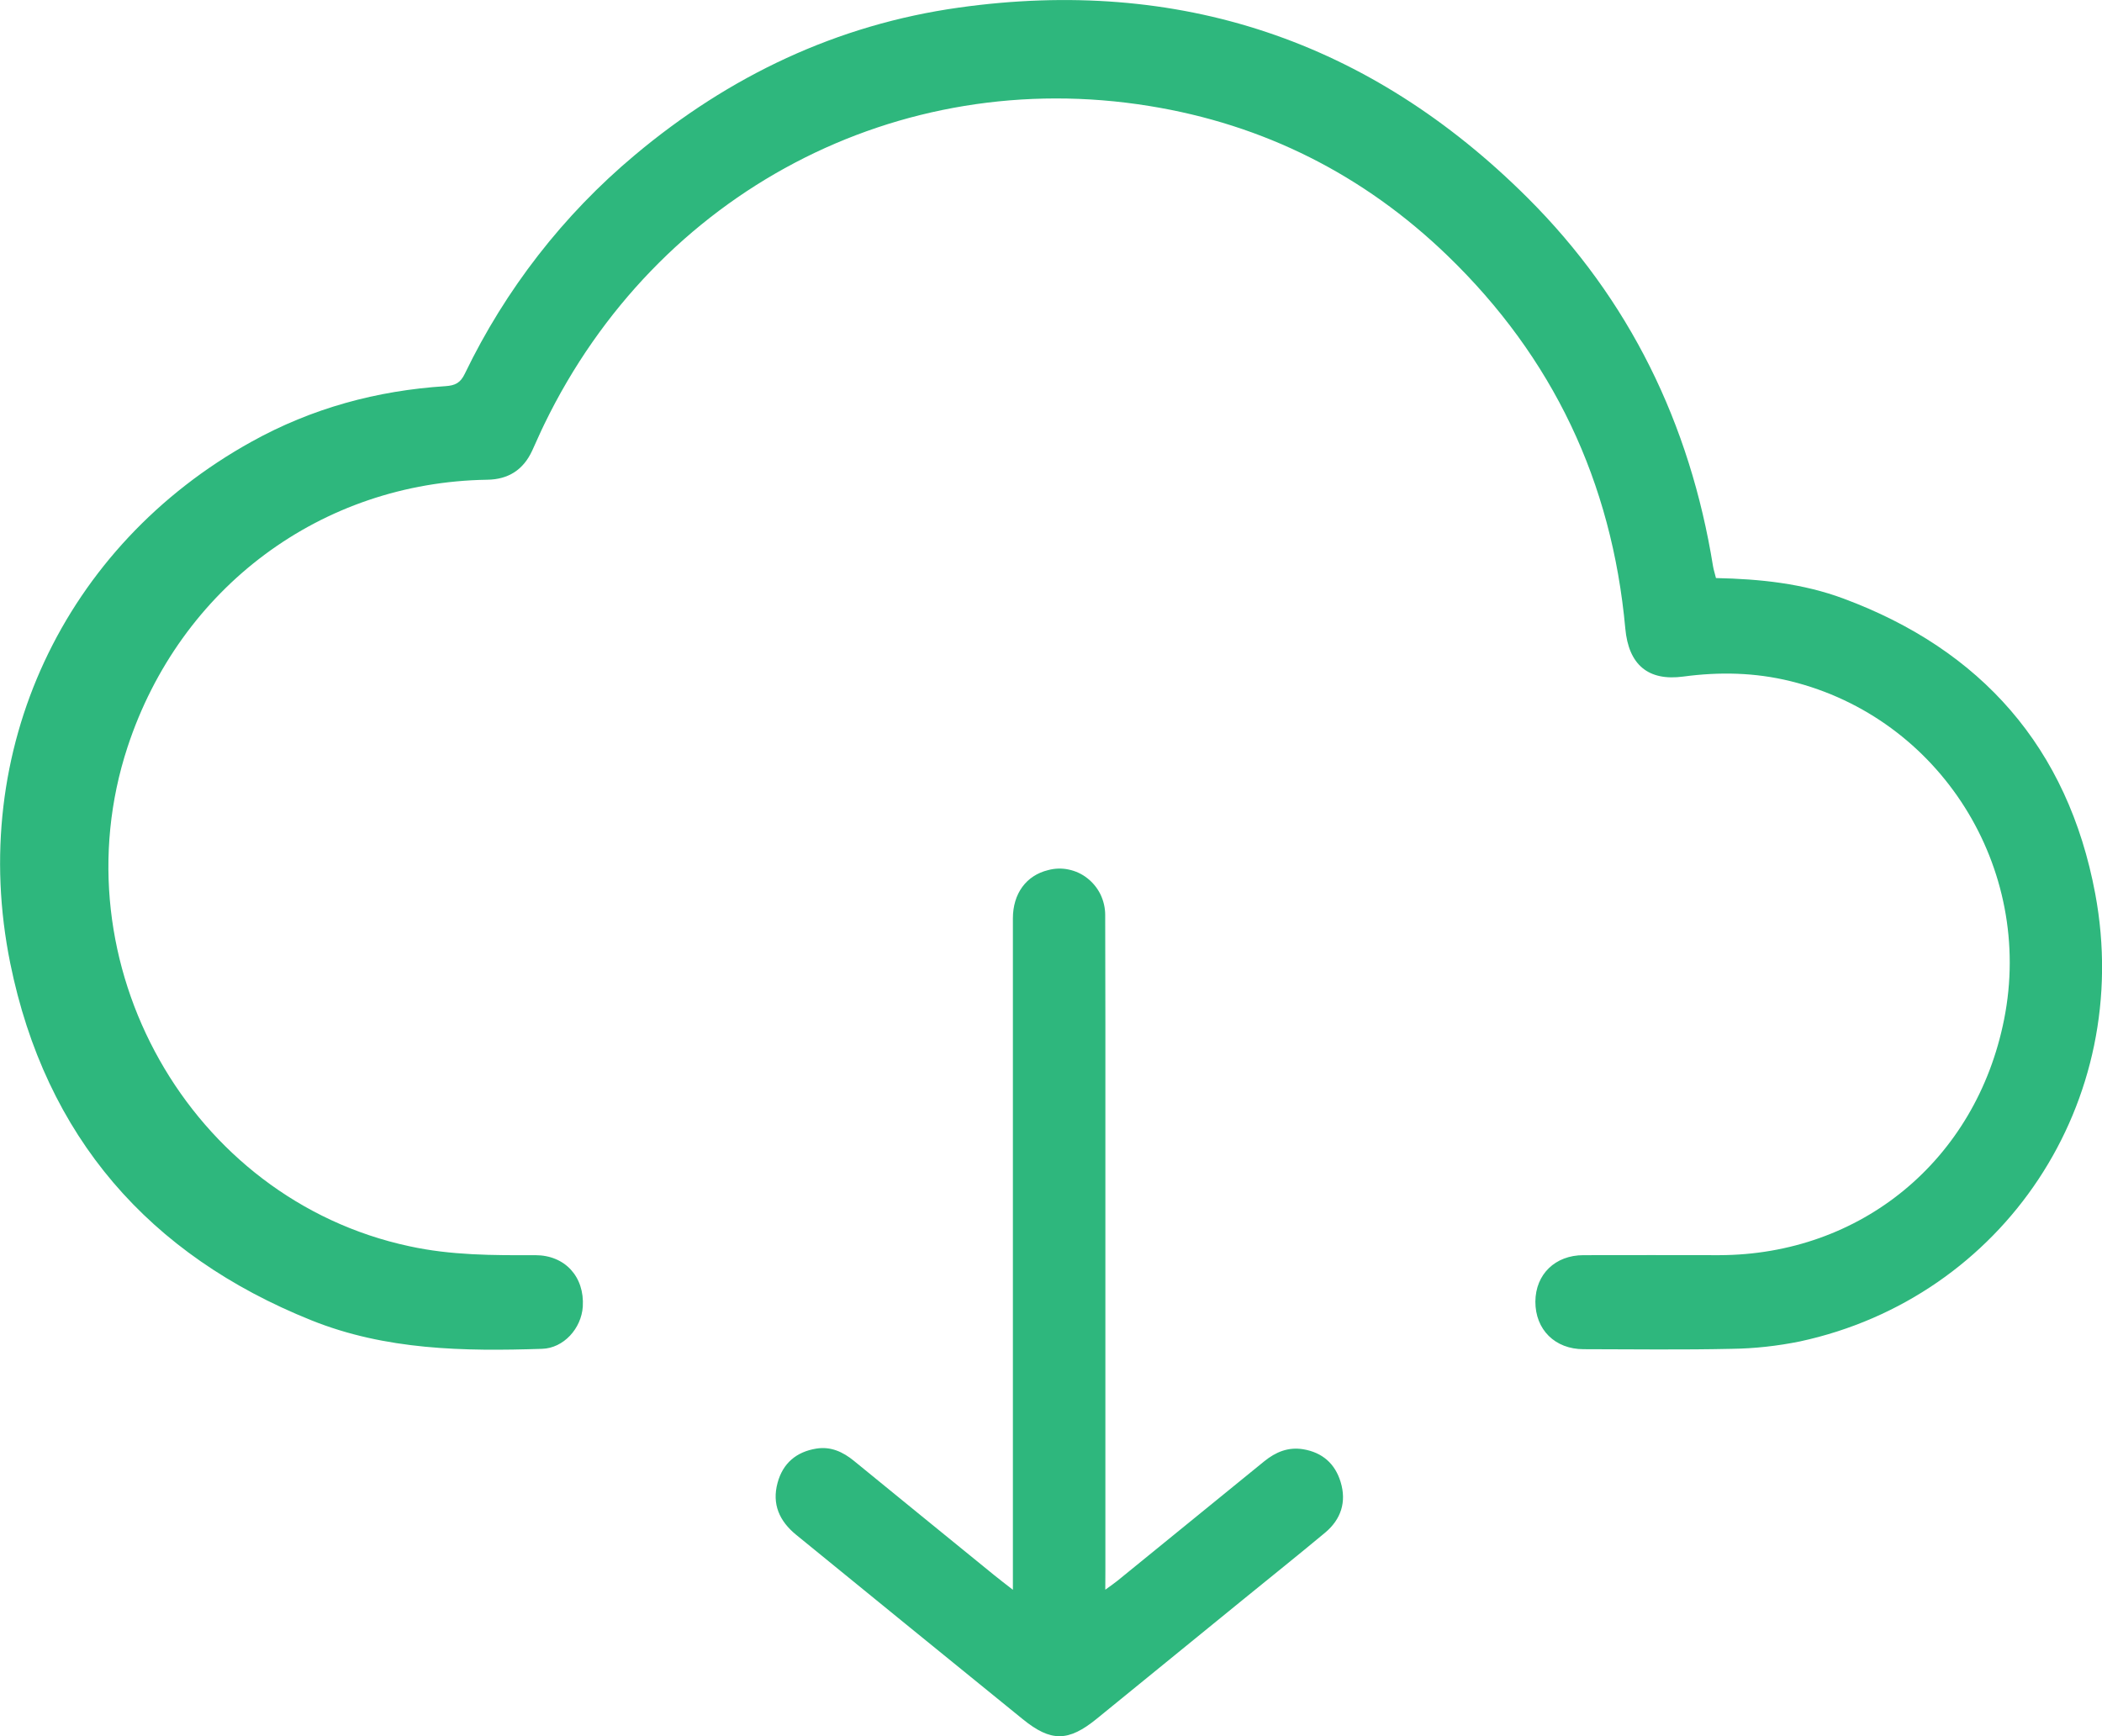 <svg width="23" height="19" viewBox="0 0 23 19" fill="none" xmlns="http://www.w3.org/2000/svg">
<path d="M18.776 6.326C19.26 6.336 19.727 6.385 20.173 6.551C21.676 7.11 22.627 8.179 22.926 9.781C23.351 12.059 21.923 14.199 19.695 14.68C19.448 14.73 19.198 14.758 18.947 14.761C18.408 14.773 17.867 14.766 17.328 14.765C17.014 14.765 16.799 14.55 16.8 14.244C16.802 13.945 17.017 13.736 17.326 13.736C17.821 13.734 18.316 13.736 18.811 13.736C20.359 13.733 21.622 12.701 21.929 11.155C22.259 9.499 21.231 7.857 19.59 7.454C19.203 7.359 18.814 7.351 18.419 7.404C18.033 7.456 17.82 7.274 17.784 6.878C17.637 5.269 16.989 3.909 15.839 2.798C14.92 1.911 13.827 1.362 12.576 1.16C9.824 0.714 7.188 2.104 5.957 4.64C5.91 4.736 5.868 4.835 5.823 4.932C5.726 5.142 5.562 5.247 5.331 5.25C3.516 5.278 1.971 6.428 1.396 8.174C0.619 10.539 2.078 13.124 4.478 13.638C4.934 13.738 5.395 13.738 5.857 13.736C6.182 13.736 6.397 13.972 6.377 14.299C6.361 14.539 6.167 14.754 5.931 14.761C5.074 14.789 4.22 14.776 3.405 14.448C1.632 13.735 0.498 12.441 0.112 10.541C-0.36 8.211 0.701 5.97 2.752 4.834C3.412 4.467 4.124 4.274 4.874 4.226C4.981 4.219 5.038 4.19 5.086 4.09C5.531 3.167 6.164 2.352 6.944 1.699C7.98 0.829 9.16 0.27 10.492 0.083C12.896 -0.254 14.986 0.439 16.719 2.169C17.828 3.276 18.492 4.635 18.744 6.197C18.751 6.238 18.764 6.276 18.776 6.326Z" fill="#2EB77D"/>
<path d="M12.094 17.397C12.157 17.351 12.193 17.327 12.226 17.3C12.762 16.864 13.298 16.428 13.833 15.992C13.959 15.89 14.095 15.833 14.26 15.86C14.469 15.895 14.608 16.017 14.669 16.218C14.736 16.437 14.673 16.628 14.499 16.773C14.198 17.024 13.892 17.268 13.588 17.516L12.002 18.808C11.691 19.062 11.5 19.065 11.191 18.814C10.363 18.142 9.536 17.469 8.71 16.795C8.528 16.646 8.445 16.46 8.508 16.228C8.566 16.012 8.715 15.888 8.931 15.853C9.09 15.827 9.223 15.888 9.345 15.988C9.854 16.404 10.364 16.819 10.874 17.234C10.933 17.282 10.993 17.328 11.083 17.398V17.2C11.083 14.817 11.083 12.434 11.083 10.051C11.083 9.779 11.229 9.58 11.469 9.522C11.543 9.502 11.62 9.5 11.694 9.516C11.769 9.532 11.839 9.564 11.899 9.612C11.959 9.659 12.008 9.72 12.042 9.789C12.075 9.859 12.093 9.935 12.093 10.012C12.096 10.814 12.095 11.615 12.095 12.416C12.095 14.006 12.095 15.596 12.095 17.186L12.094 17.397Z" fill="#2EB77D"/>
</svg>
